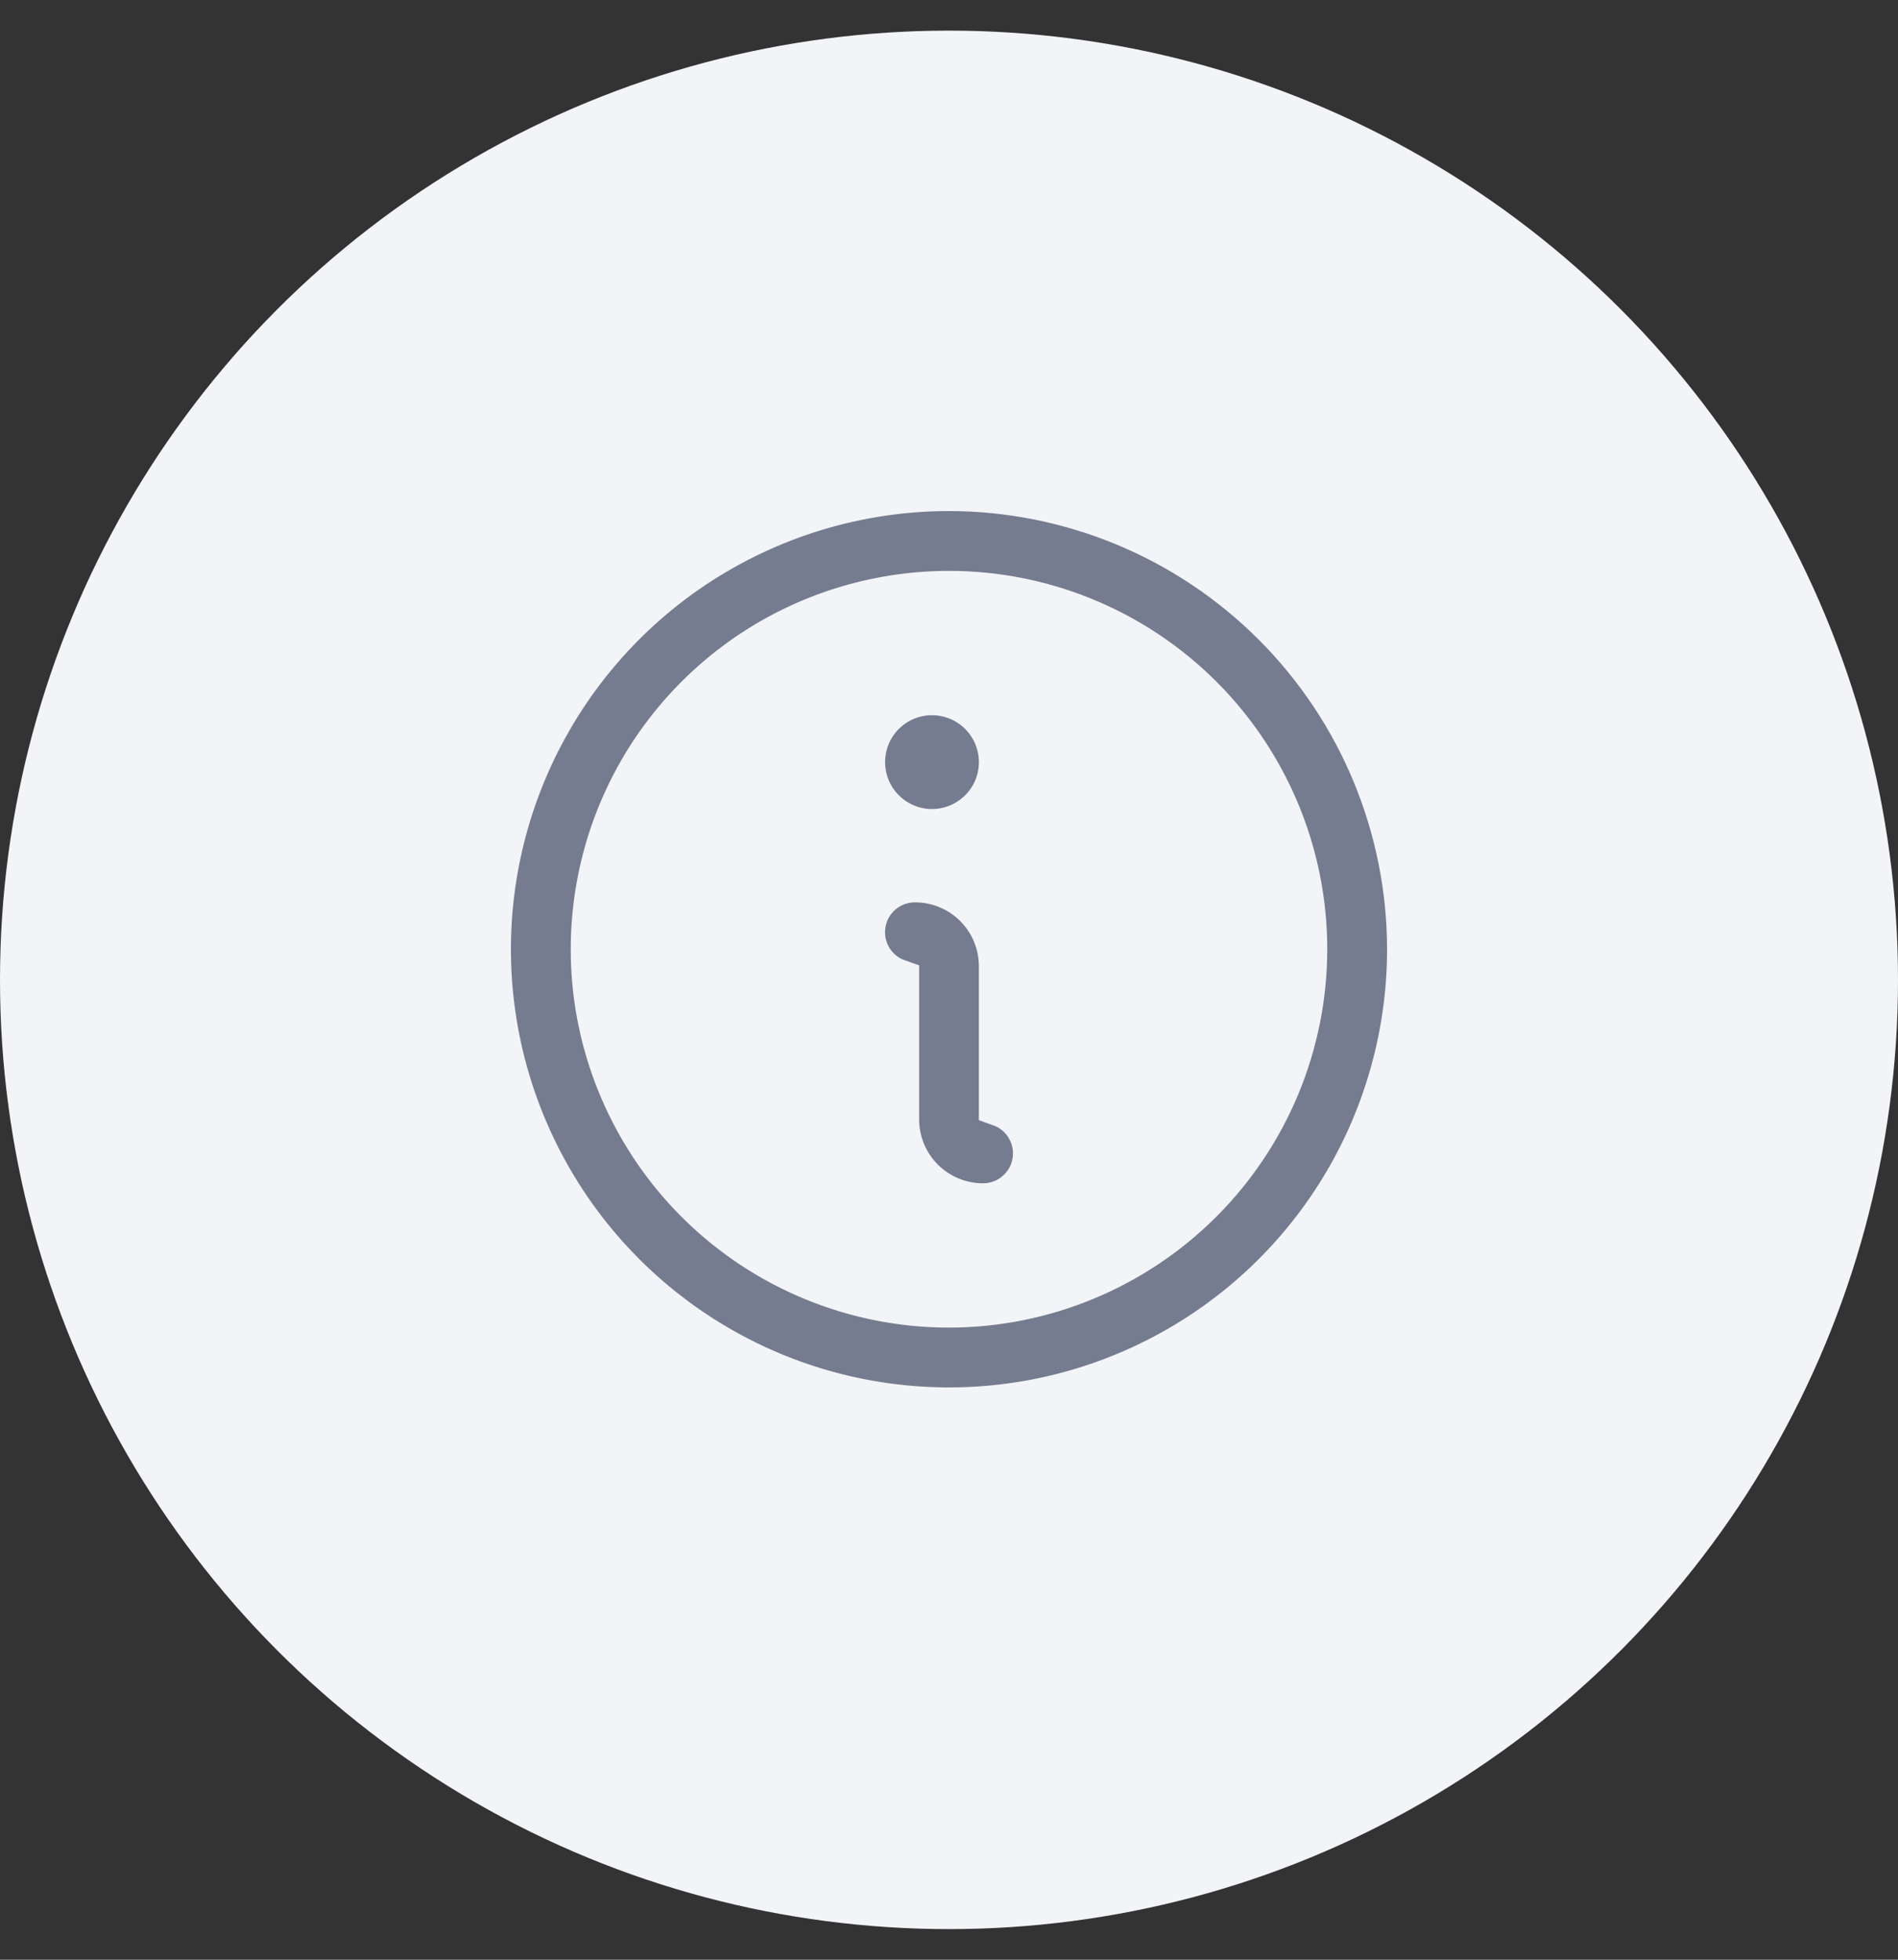 <svg width="31" height="32" viewBox="0 0 31 32" fill="none" xmlns="http://www.w3.org/2000/svg">
<rect x="0" y="0" width="31" height="32" fill="#333333" stroke="none"/>
<circle cx="15.5" cy="16" r="15.5" fill="#F2F4F7"/>
<path d="M14.111 12.444C14.111 12.225 14.176 12.01 14.298 11.827C14.421 11.644 14.594 11.502 14.797 11.418C15 11.334 15.223 11.312 15.439 11.355C15.655 11.398 15.852 11.503 16.008 11.659C16.163 11.814 16.269 12.012 16.312 12.228C16.355 12.443 16.333 12.667 16.249 12.87C16.165 13.073 16.022 13.246 15.839 13.368C15.657 13.49 15.442 13.556 15.222 13.556C14.928 13.556 14.645 13.438 14.437 13.23C14.228 13.022 14.111 12.739 14.111 12.444ZM23 15.5C23 16.983 22.56 18.433 21.736 19.667C20.912 20.9 19.741 21.861 18.37 22.429C17 22.997 15.492 23.145 14.037 22.856C12.582 22.567 11.246 21.852 10.197 20.803C9.148 19.754 8.434 18.418 8.144 16.963C7.855 15.508 8.003 14 8.571 12.63C9.139 11.259 10.1 10.088 11.333 9.264C12.567 8.44 14.017 8 15.5 8C17.488 8.002 19.395 8.793 20.801 10.199C22.207 11.605 22.998 13.512 23 15.5ZM21.333 15.5C21.333 14.346 20.991 13.219 20.35 12.259C19.709 11.3 18.798 10.552 17.732 10.111C16.666 9.669 15.493 9.554 14.362 9.779C13.23 10.004 12.191 10.559 11.375 11.375C10.559 12.191 10.004 13.23 9.779 14.362C9.554 15.493 9.669 16.666 10.111 17.732C10.552 18.798 11.3 19.709 12.259 20.35C13.219 20.991 14.346 21.333 15.5 21.333C17.047 21.332 18.529 20.717 19.623 19.623C20.717 18.529 21.332 17.047 21.333 15.5ZM16.333 18.047V15.778C16.333 15.409 16.187 15.056 15.927 14.796C15.666 14.535 15.313 14.389 14.944 14.389C14.748 14.389 14.557 14.458 14.406 14.585C14.256 14.711 14.155 14.887 14.122 15.081C14.089 15.275 14.125 15.475 14.225 15.645C14.325 15.814 14.481 15.943 14.667 16.008V18.278C14.667 18.646 14.813 18.999 15.073 19.26C15.334 19.52 15.687 19.667 16.056 19.667C16.252 19.667 16.443 19.598 16.593 19.471C16.744 19.344 16.845 19.168 16.878 18.974C16.911 18.78 16.875 18.581 16.775 18.411C16.675 18.241 16.519 18.113 16.333 18.047Z" fill="#767C8F" stroke="#F2F4F7" stroke-width="0.69"/>
</svg>

